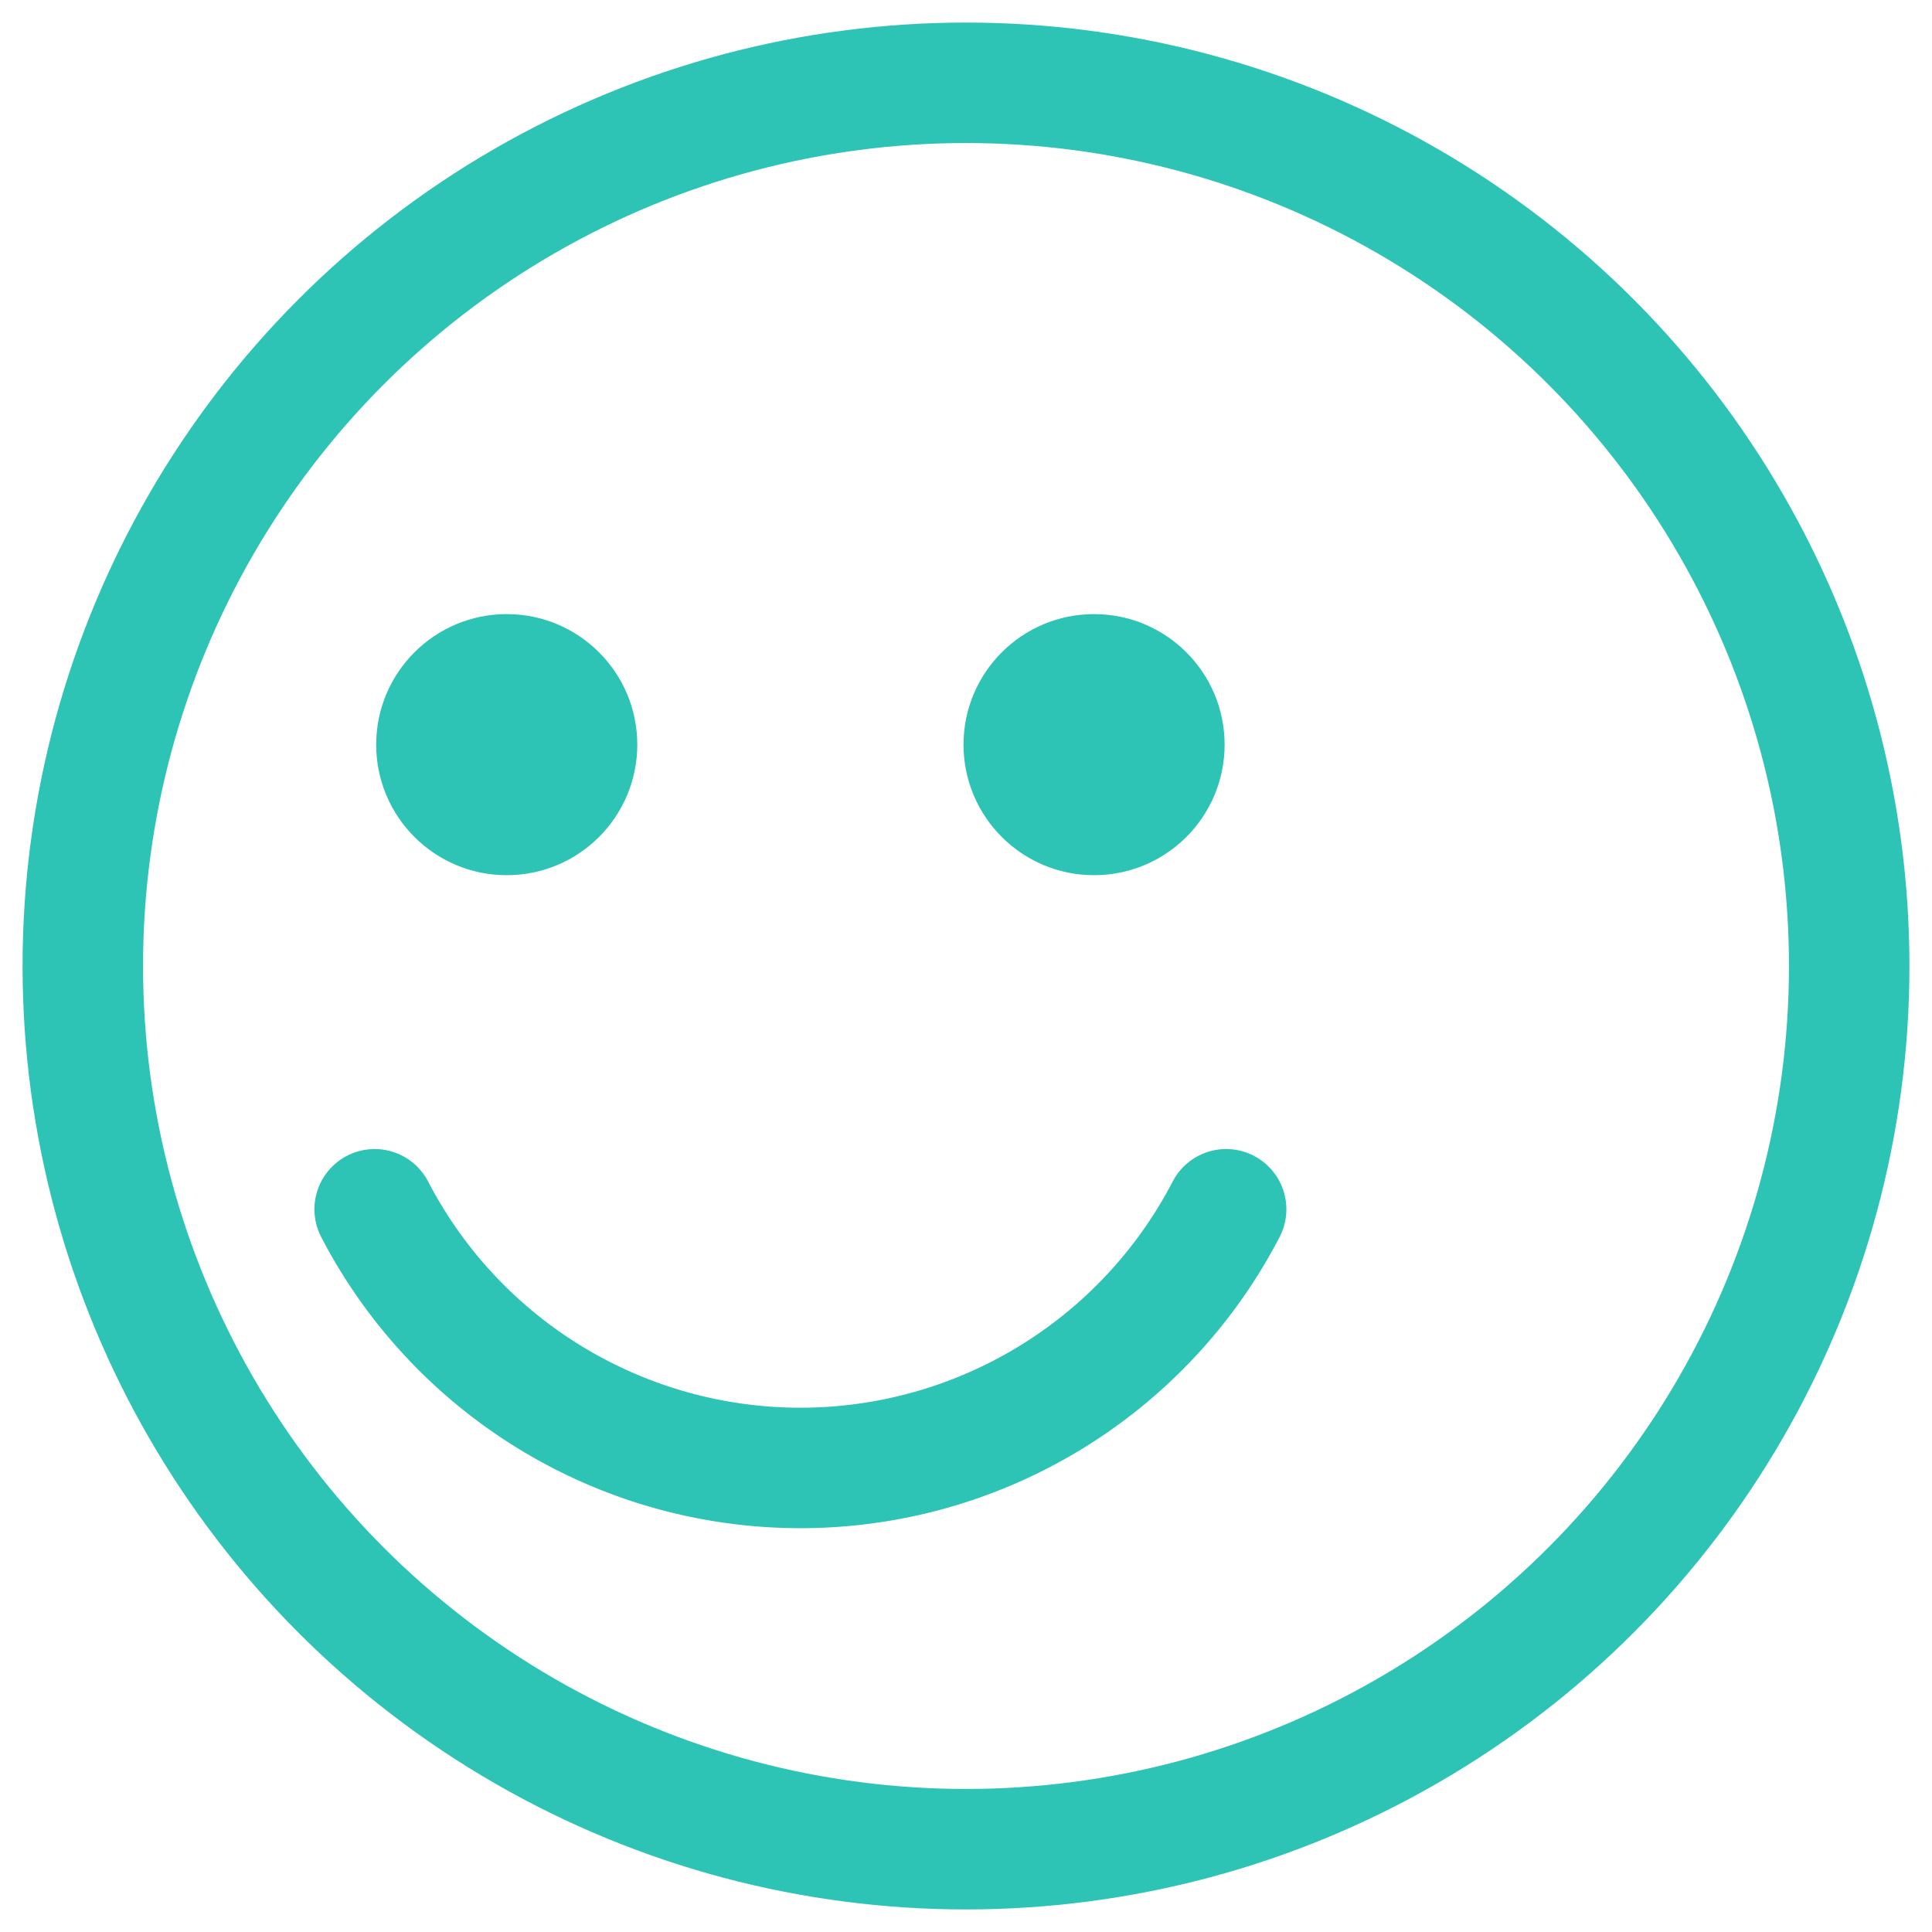 <svg xmlns="http://www.w3.org/2000/svg" viewBox="0 0 140 140"><defs><style>.cls-1,.cls-2{fill:none;stroke:#2dc4b6;stroke-width:8.73px;}.cls-1{stroke-miterlimit:10;}.cls-2{stroke-linecap:round;stroke-linejoin:round;}.cls-3{fill:#2dc4b6;}</style></defs><title>Artboard 57</title><g id="text"><circle class="cls-1" cx="70" cy="70" r="64"/><path class="cls-2" d="M27.15,87.63a34.76,34.76,0,0,0,61.7,0"/><circle class="cls-3" cx="36.72" cy="53.96" r="9.46"/><circle class="cls-3" cx="79.28" cy="53.96" r="9.46"/></g></svg>